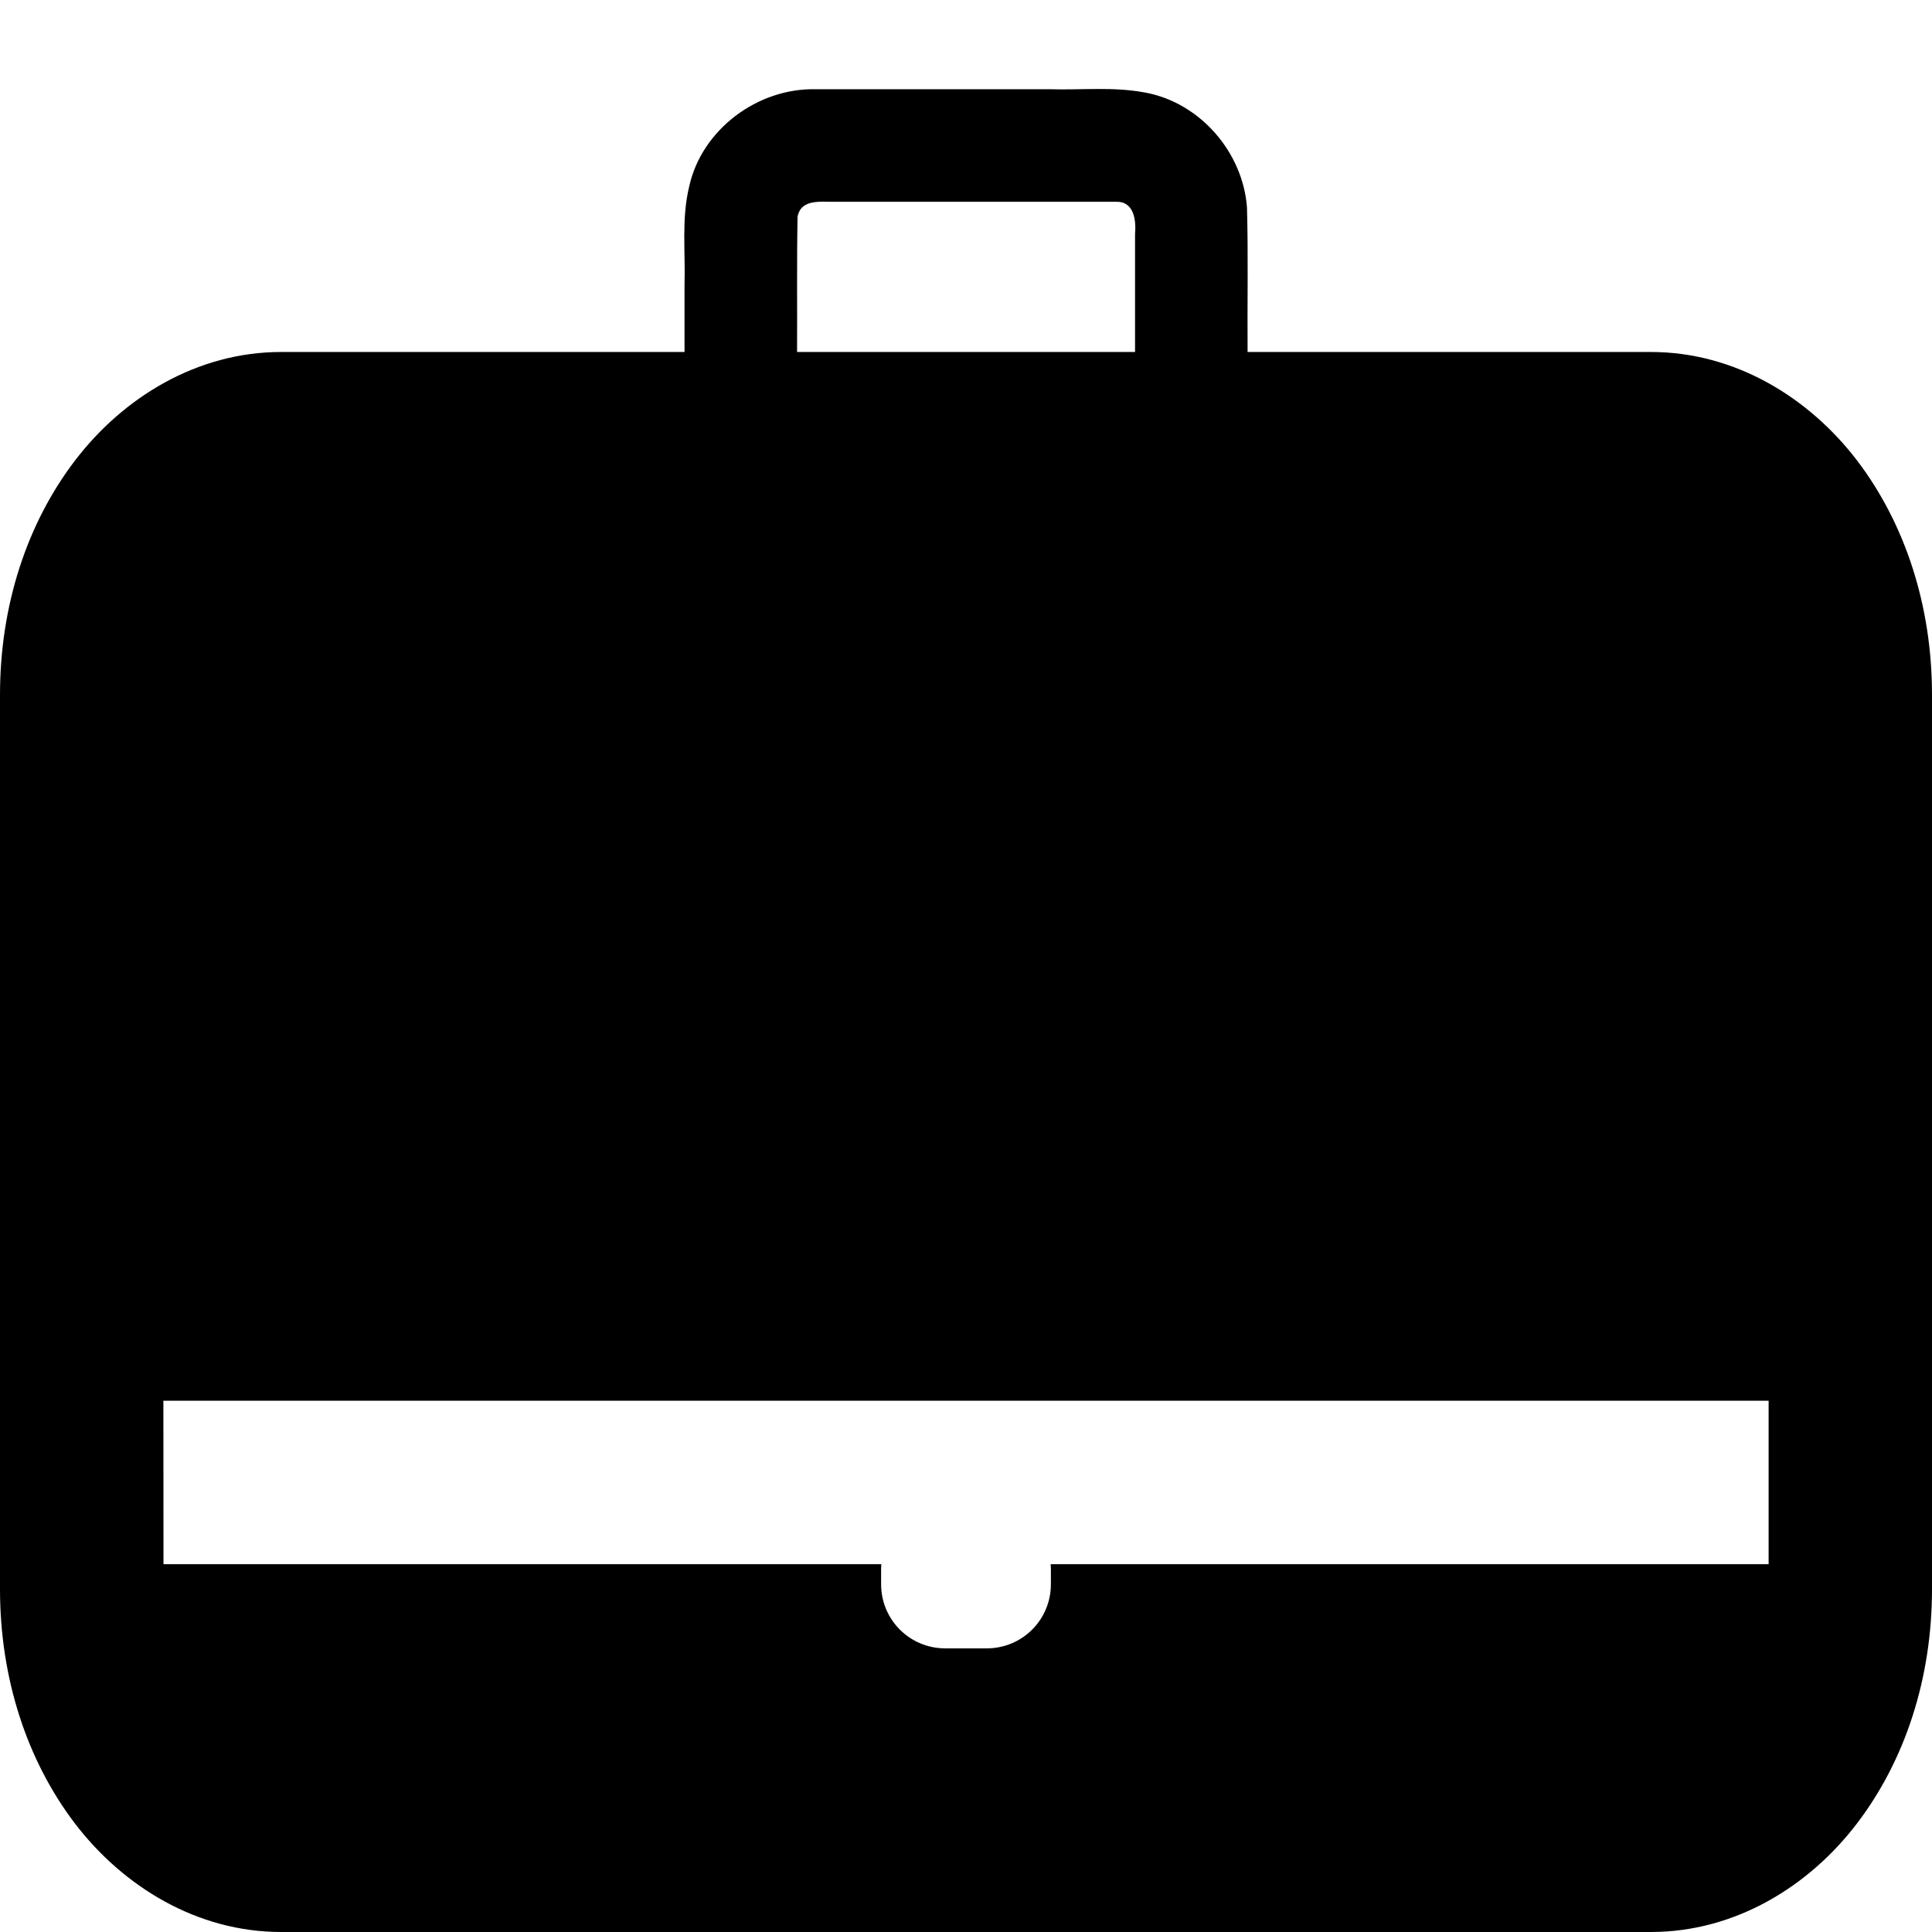 <?xml version="1.0" encoding="UTF-8" standalone="no"?>
<svg
   height="16"
   viewBox="0 0 16 16"
   width="16"
   version="1.1"
   id="svg4"
   xmlns="http://www.w3.org/2000/svg"
   xmlns:svg="http://www.w3.org/2000/svg">
  <defs
     id="defs8" />
  <path
     id="path6-7"
     style="fill:#000000;stroke-width:0.451"
     d="m 9.09,0.737 c -0.131,1.3e-4 -0.263,0.006 -0.394,0.002 H 6.757 6.757 C 6.276,0.727 5.81,1.072 5.707,1.547 5.643,1.811 5.677,2.085 5.669,2.354 V 2.915 H 2.328 c -0.695,0 -1.307,0.375 -1.707,0.899 C 0.222,4.337 0,5.016 0,5.754 v 7.406 C 0,13.898 0.222,14.578 0.621,15.102 1.021,15.625 1.633,16 2.328,16 H 13.672 c 0.695,0 1.307,-0.375 1.706,-0.898 C 15.778,14.578 16,13.898 16,13.161 V 5.754 C 16,5.017 15.778,4.337 15.379,3.813 14.979,3.29 14.368,2.915 13.672,2.915 h -3.34 c -0.003,-0.399 0.006,-0.799 -0.005,-1.197 C 10.293,1.259 9.936,0.848 9.481,0.766 9.352,0.742 9.221,0.736 9.09,0.737 Z M 6.812,1.67 c 0.031,-2.78e-4 0.062,0.001 0.089,0.001 H 9.244 C 9.393,1.667 9.41,1.827 9.4,1.939 V 2.915 H 6.601 c 0.002,-0.373 -0.003,-0.747 0.004,-1.12 C 6.625,1.686 6.719,1.671 6.812,1.67 Z M 1.353,11.6 H 14.647 v 1.354 H 8.701 c 9.54e-4,0.014 0.002,0.028 0.002,0.042 V 13.12 c 0,0.294 -0.237,0.531 -0.531,0.531 H 7.828 c -0.294,0 -0.531,-0.237 -0.531,-0.531 v -0.124 c 0,-0.014 4.77e-4,-0.028 0.002,-0.042 H 1.354 Z" />
</svg>

